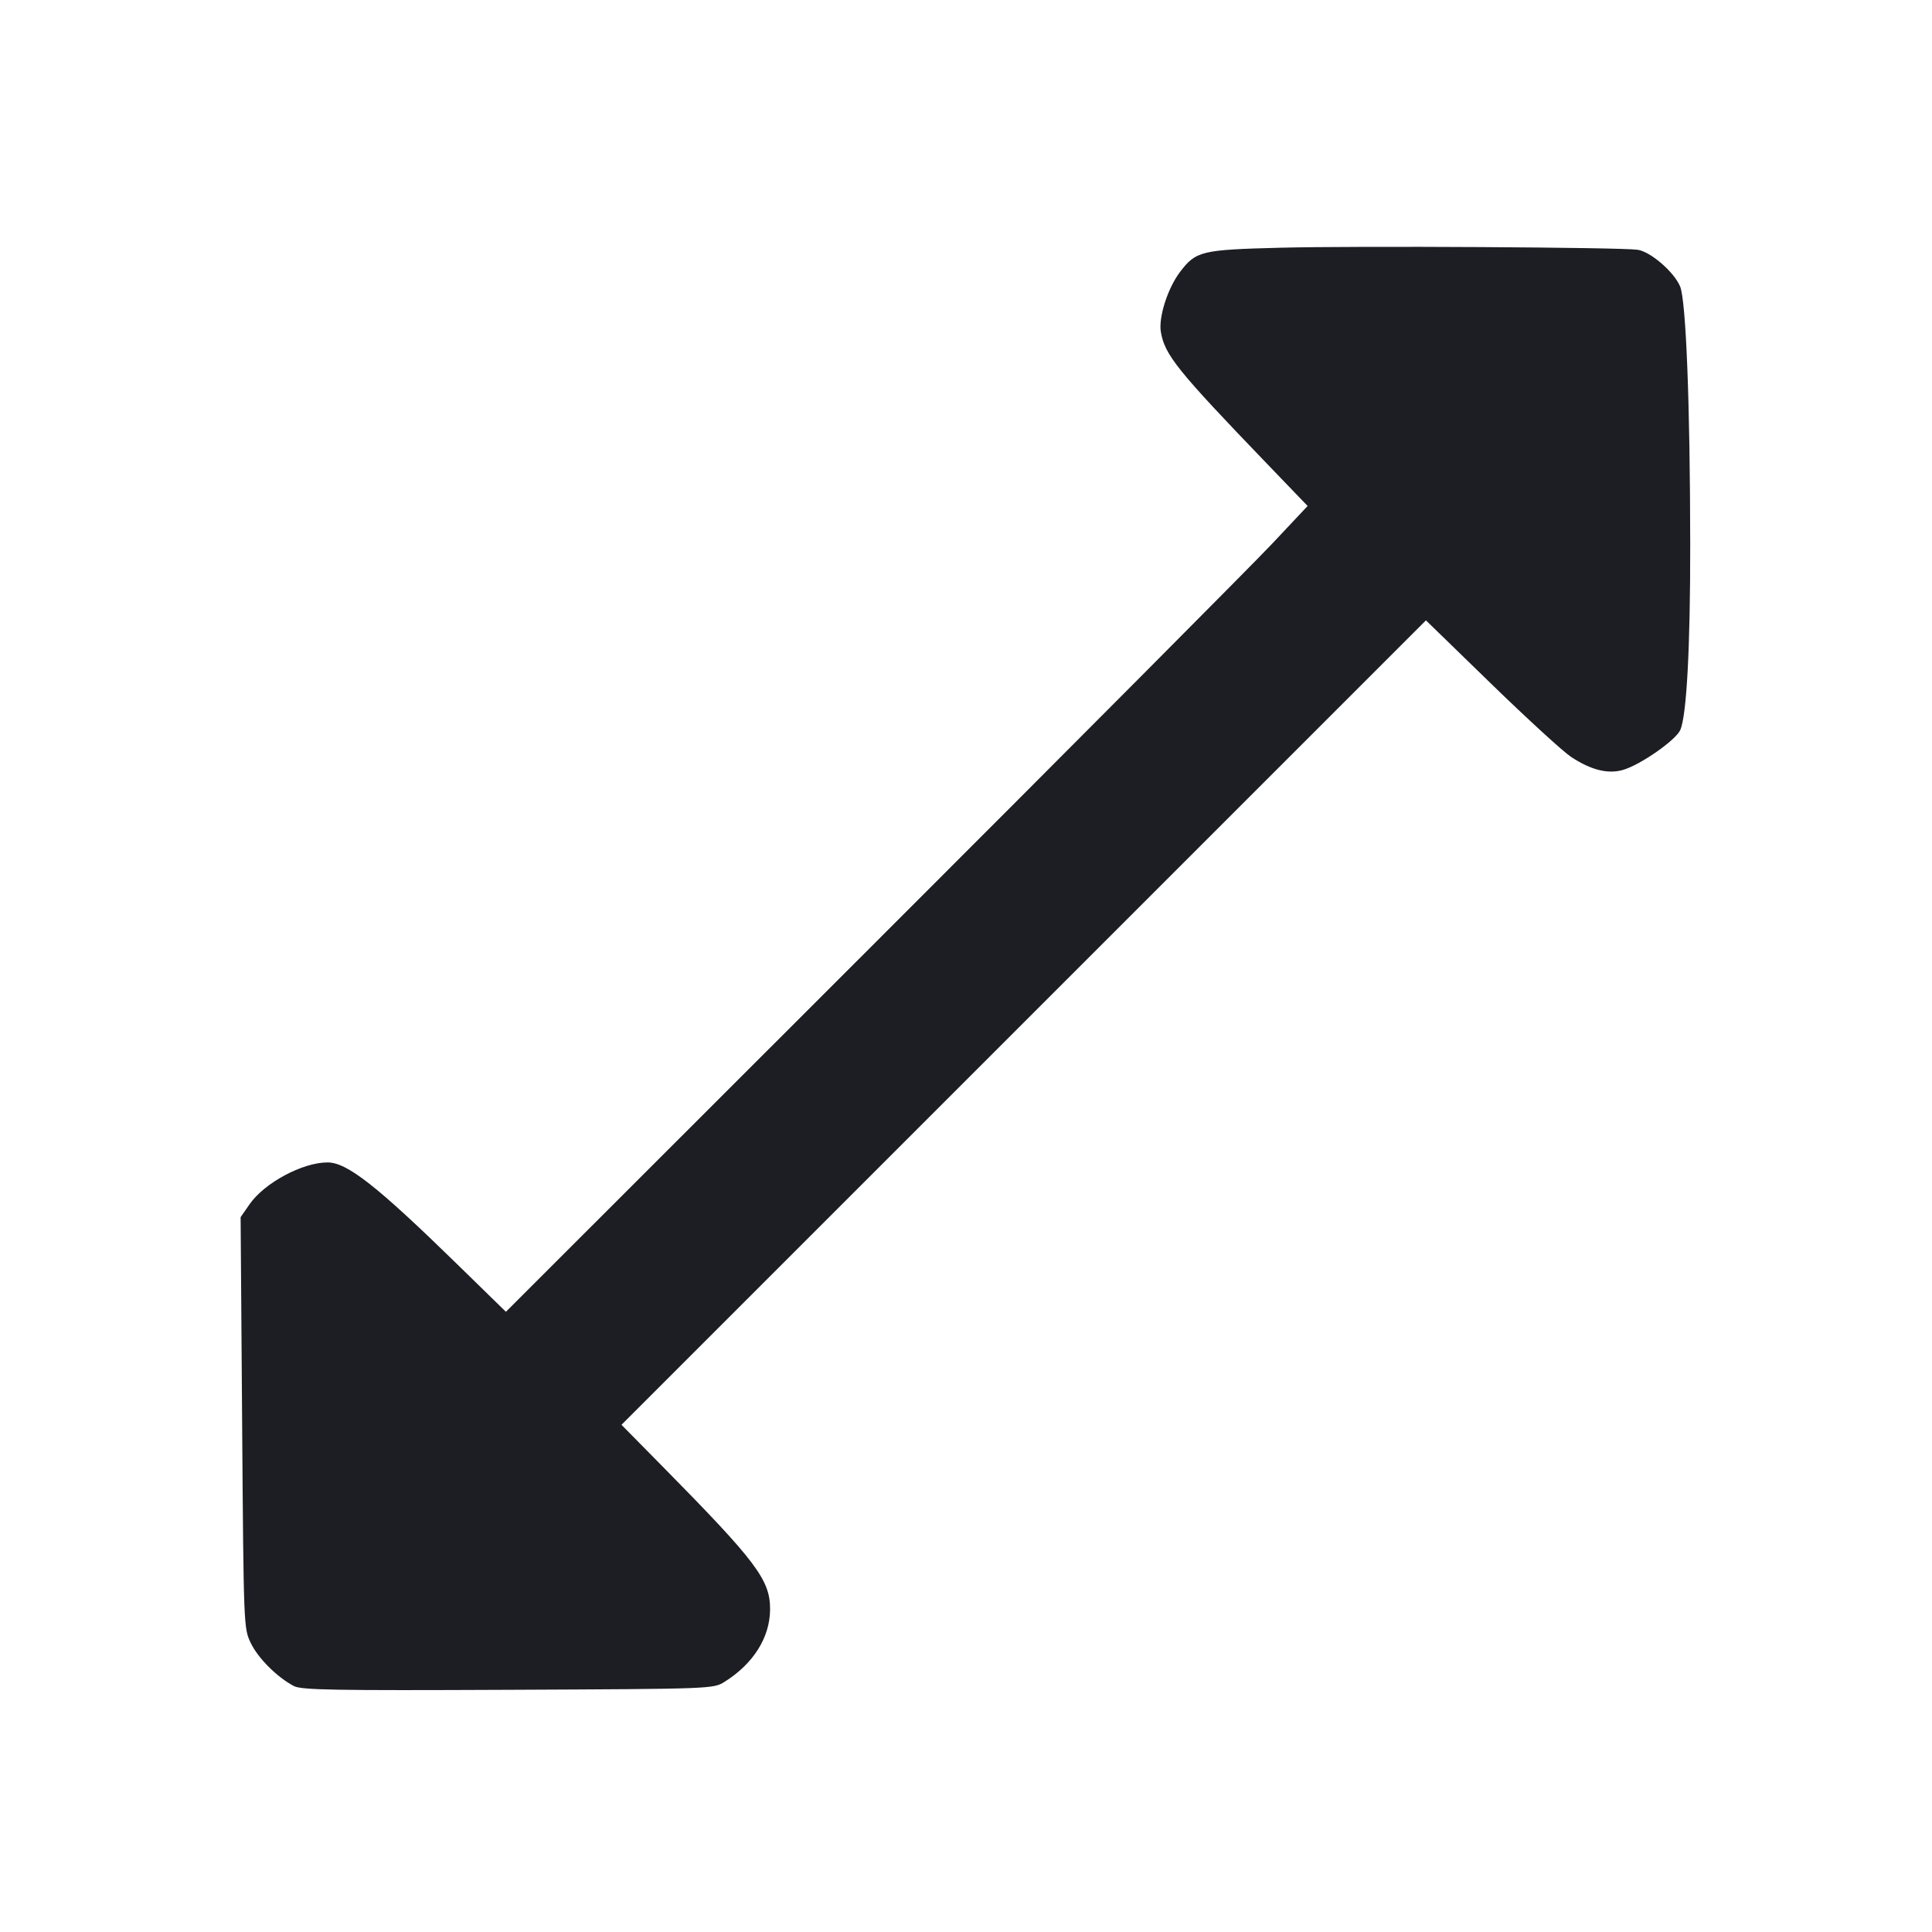 <svg viewBox="0 0 2400 2400" fill="none" xmlns="http://www.w3.org/2000/svg"><path d="M1590.000 307.739 C 1492.489 310.244,1485.642 311.893,1466.051 337.578 C 1450.637 357.786,1438.975 394.093,1442.050 412.296 C 1446.870 440.823,1462.374 460.099,1573.144 575.277 L 1624.382 628.554 1580.445 675.277 C 1556.279 700.975,1332.193 926.197,1082.477 1175.770 L 628.446 1629.540 567.223 1569.765 C 468.156 1473.041,431.132 1444.000,406.885 1444.000 C 375.757 1444.000,328.422 1469.417,309.974 1496.038 L 298.902 1512.014 300.787 1767.372 C 302.668 2022.285,302.687 2022.761,311.687 2041.354 C 320.751 2060.077,344.487 2083.699,365.073 2094.481 C 374.477 2099.407,414.562 2100.109,631.073 2099.140 C 885.372 2098.003,886.034 2097.978,900.000 2089.252 C 935.705 2066.941,956.348 2034.263,956.616 1999.628 C 956.901 1962.827,940.135 1940.479,823.329 1821.970 L 772.048 1769.940 1271.705 1270.295 L 1771.361 770.651 1852.471 849.472 C 1897.081 892.823,1941.668 933.650,1951.553 940.198 C 1976.418 956.667,1997.747 961.941,2016.620 956.287 C 2038.074 949.859,2081.102 919.885,2087.138 907.163 C 2095.156 890.264,2099.778 804.876,2099.649 676.000 C 2099.474 501.508,2094.432 373.153,2087.069 355.757 C 2079.416 337.676,2050.452 312.682,2034.349 310.264 C 2013.869 307.188,1684.311 305.315,1590.000 307.739 " fill="#1D1E23" stroke="none" fill-rule="evenodd"/></svg>